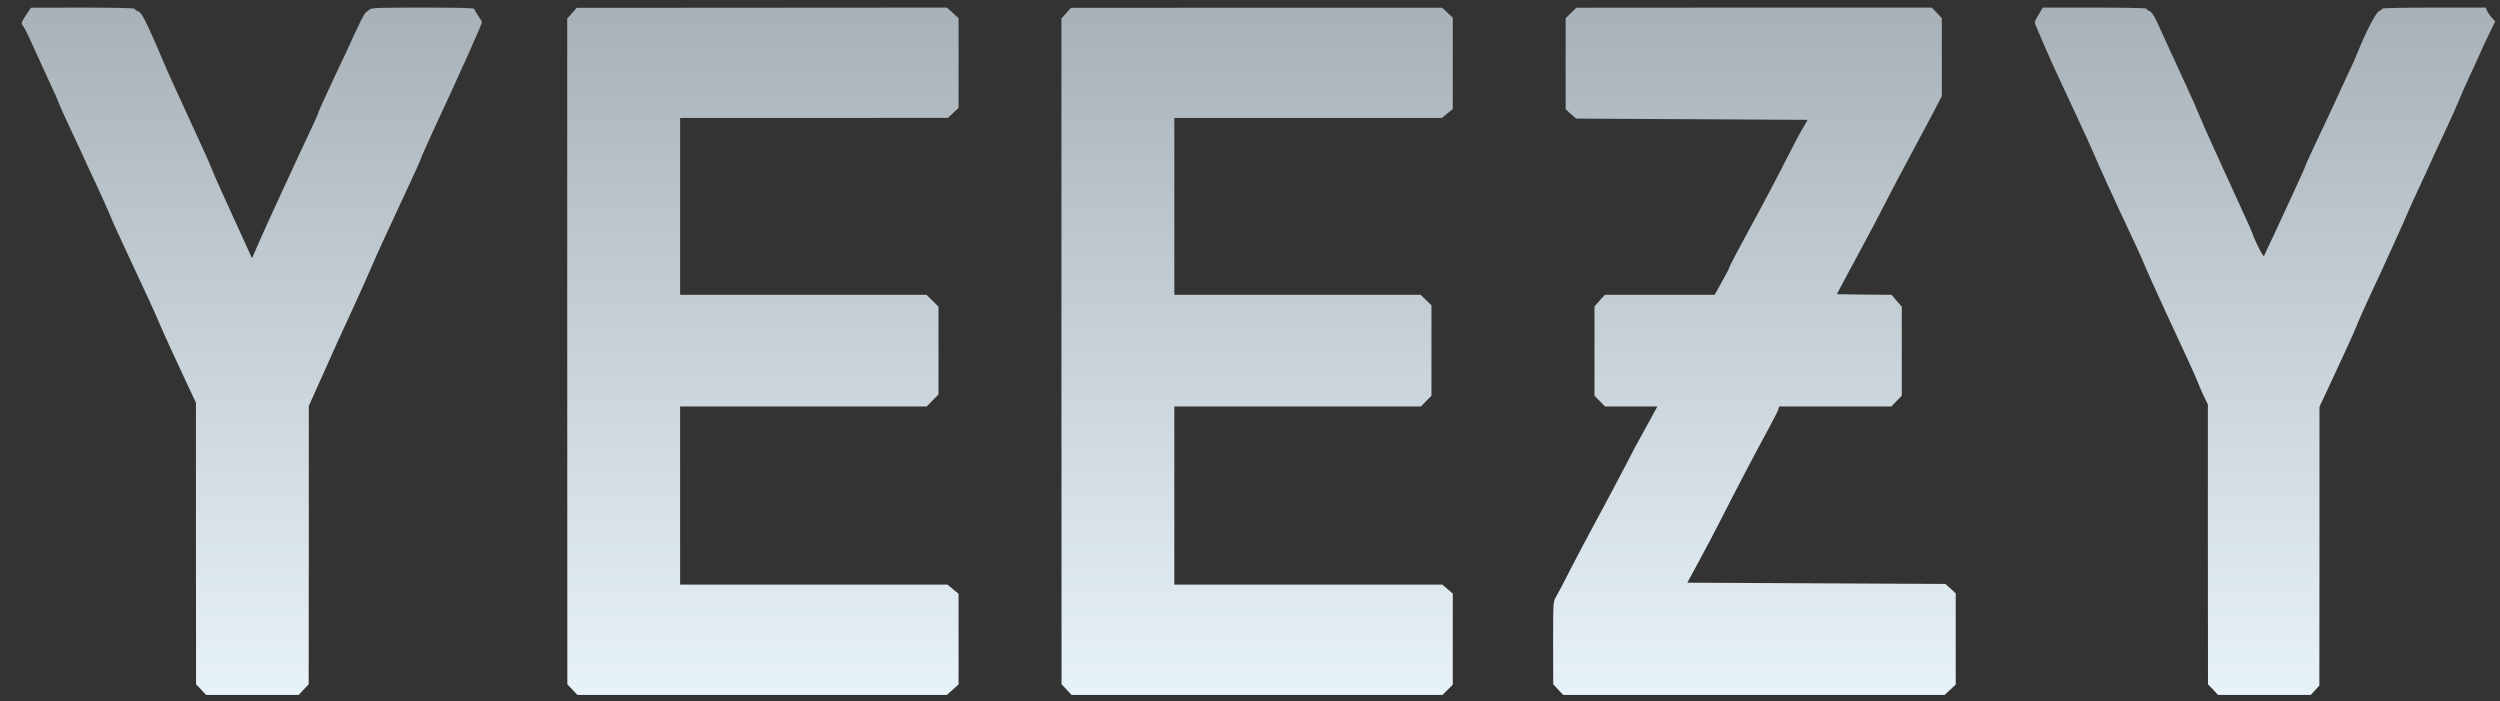 <svg width="82" height="23" viewBox="0 0 82 23" fill="none" xmlns="http://www.w3.org/2000/svg">
<rect x="0" y="0" width="82" height="23" fill="#333333" stroke="none"/>
<path d="M0.864 0.479C0.708 0.705 0.675 0.804 0.745 0.833C0.765 0.837 0.926 1.158 1.099 1.544C1.276 1.927 1.481 2.384 1.559 2.552C1.806 3.075 1.889 3.268 1.922 3.367C1.938 3.421 2.135 3.853 2.358 4.33C2.58 4.803 2.765 5.198 2.765 5.206C2.765 5.214 2.925 5.556 3.119 5.967C3.312 6.379 3.522 6.848 3.588 7.008C3.65 7.173 3.929 7.786 4.205 8.374C4.839 9.724 5.139 10.382 5.233 10.616C5.312 10.814 5.949 12.2 6.246 12.826L6.427 13.208V17.825L6.431 22.445L6.595 22.617L6.76 22.794H8.278H9.796L9.961 22.617L10.125 22.445L10.129 17.878V13.315L10.269 13.003C10.347 12.834 10.549 12.377 10.722 11.995C10.89 11.608 11.232 10.855 11.483 10.32C11.73 9.781 12.038 9.106 12.158 8.818C12.281 8.53 12.511 8.012 12.672 7.675C13.392 6.128 13.791 5.264 13.791 5.243C13.791 5.214 14.005 4.729 14.194 4.322C14.984 2.631 15.807 0.8 15.807 0.73C15.807 0.709 15.754 0.615 15.684 0.516C15.618 0.417 15.56 0.318 15.56 0.294C15.56 0.261 15.042 0.249 13.869 0.249C12.433 0.249 12.17 0.257 12.121 0.31C12.088 0.343 12.034 0.384 12.005 0.401C11.952 0.434 11.791 0.75 11.384 1.647C11.265 1.907 11.055 2.351 10.919 2.635C10.664 3.174 10.417 3.725 10.417 3.762C10.417 3.774 10.335 3.955 10.236 4.165C10.138 4.375 9.928 4.824 9.767 5.165C9.611 5.502 9.307 6.161 9.093 6.626C8.879 7.09 8.603 7.695 8.484 7.971L8.266 8.469L8.085 8.074C7.41 6.601 7.06 5.827 6.961 5.576C6.9 5.416 6.723 5.021 6.571 4.692C6.418 4.363 6.155 3.791 5.986 3.416C5.818 3.042 5.624 2.618 5.554 2.47C5.489 2.322 5.365 2.046 5.287 1.853C5.209 1.66 5.032 1.261 4.896 0.96C4.69 0.516 4.625 0.409 4.526 0.368C4.464 0.343 4.411 0.306 4.411 0.286C4.411 0.265 3.662 0.249 2.716 0.249L1.016 0.253L0.864 0.479Z" fill="url(#paint0_linear_1_2719)"/>
<path d="M18.761 0.434L18.605 0.606V11.526L18.609 22.445L18.773 22.617L18.938 22.794H24.998H31.058L31.248 22.622L31.441 22.449V20.964V19.478L31.26 19.326L31.075 19.174H26.693H22.308V16.253V13.332H26.352H30.396L30.59 13.134L30.783 12.937V11.497V10.057L30.585 9.863L30.388 9.67H26.348H22.308V6.77V3.869H26.701L31.091 3.865L31.268 3.7L31.441 3.536V2.063V0.594L31.248 0.421L31.058 0.249L24.986 0.253L18.913 0.257L18.761 0.434Z" fill="url(#paint1_linear_1_2719)"/>
<path d="M34.971 0.434L34.815 0.606V11.526L34.819 22.445L34.984 22.617L35.148 22.794H41.229H47.314L47.483 22.626L47.651 22.457V20.964V19.47L47.479 19.322L47.306 19.174H42.912H38.518V16.253V13.332H42.562H46.606L46.779 13.155L46.952 12.978V11.497V10.016L46.775 9.843L46.598 9.67H42.558H38.518V6.77V3.869H42.904H47.294L47.471 3.721L47.651 3.577V2.079V0.582L47.479 0.417L47.302 0.253H41.213L35.124 0.257L34.971 0.434Z" fill="url(#paint2_linear_1_2719)"/>
<path d="M51.526 0.425L51.353 0.598V2.092V3.581L51.522 3.737L51.695 3.89L55.492 3.91L59.289 3.931L59.125 4.219C59.03 4.375 58.833 4.745 58.685 5.042C58.339 5.729 57.767 6.811 57.339 7.592C56.961 8.284 56.73 8.724 56.718 8.786C56.714 8.81 56.607 9.016 56.475 9.25L56.241 9.67H54.439H52.637L52.468 9.859L52.299 10.053V11.517V12.978L52.472 13.155L52.645 13.332H53.505H54.361L54.167 13.69C54.06 13.891 53.904 14.171 53.822 14.319C53.735 14.467 53.509 14.891 53.32 15.265C53.126 15.64 52.723 16.397 52.423 16.952C52.122 17.508 51.703 18.294 51.497 18.701C51.291 19.108 51.081 19.507 51.032 19.585C50.946 19.725 50.942 19.766 50.942 21.087L50.946 22.445L51.11 22.622L51.275 22.794H57.529H63.782L63.967 22.622L64.148 22.453V20.955V19.462L63.98 19.306L63.807 19.153L59.577 19.133L55.344 19.112L55.735 18.392C55.949 17.997 56.282 17.368 56.471 16.993C56.911 16.121 57.64 14.735 58.014 14.052C58.174 13.755 58.318 13.476 58.331 13.422L58.355 13.332H60.194H62.034L62.206 13.155L62.379 12.978V11.521V10.061L62.211 9.868L62.046 9.67L61.145 9.662L60.248 9.65L60.577 9.032C60.758 8.691 61.046 8.156 61.219 7.839C61.392 7.522 61.672 6.983 61.844 6.646C62.017 6.305 62.379 5.622 62.647 5.124C62.914 4.626 63.26 3.976 63.416 3.684L63.692 3.149V1.874V0.598L63.527 0.421L63.362 0.249H57.533L51.703 0.253L51.526 0.425Z" fill="url(#paint3_linear_1_2719)"/>
<path d="M66.872 0.467C66.798 0.586 66.74 0.705 66.74 0.73C66.74 0.755 66.785 0.874 66.839 0.993C66.892 1.117 67.012 1.392 67.102 1.606C67.193 1.82 67.374 2.219 67.501 2.491C67.629 2.762 67.826 3.186 67.942 3.437C68.057 3.684 68.225 4.054 68.324 4.26C68.419 4.461 68.542 4.741 68.604 4.877C68.912 5.593 69.229 6.288 70.073 8.086C70.167 8.288 70.311 8.613 70.389 8.806C70.472 8.999 70.731 9.571 70.966 10.082C71.62 11.48 72.072 12.476 72.109 12.587C72.126 12.645 72.204 12.818 72.278 12.978L72.418 13.266V17.857L72.422 22.445L72.587 22.617L72.751 22.794H74.269H75.791L75.936 22.638L76.075 22.486L76.079 17.911V13.34L76.281 12.912C76.68 12.065 77.244 10.838 77.293 10.699C77.351 10.538 77.668 9.835 77.828 9.497C78.001 9.148 78.943 7.07 79.001 6.914C79.034 6.835 79.219 6.42 79.42 5.996C79.618 5.568 79.782 5.214 79.782 5.206C79.782 5.198 79.951 4.836 80.157 4.396C80.362 3.96 80.576 3.486 80.63 3.347C80.683 3.207 80.864 2.795 81.037 2.429C81.206 2.063 81.346 1.758 81.346 1.75C81.346 1.742 81.457 1.499 81.593 1.215L81.844 0.701L81.737 0.586C81.679 0.524 81.609 0.425 81.58 0.36L81.531 0.249H79.836C78.902 0.249 78.137 0.265 78.137 0.281C78.137 0.302 78.091 0.339 78.034 0.364C77.927 0.413 77.598 1.047 77.334 1.709C77.273 1.865 77.129 2.19 77.013 2.429C76.902 2.668 76.713 3.075 76.594 3.334C76.475 3.593 76.277 4.021 76.15 4.28C75.833 4.951 75.623 5.404 75.611 5.453C75.598 5.502 75.553 5.605 75.141 6.502C74.96 6.897 74.693 7.473 74.549 7.778C74.401 8.082 74.273 8.362 74.261 8.395C74.24 8.452 73.957 7.901 73.878 7.65C73.862 7.597 73.681 7.189 73.475 6.749C72.763 5.202 72.245 4.05 72.13 3.766C72.068 3.606 71.9 3.227 71.76 2.923C71.62 2.618 71.361 2.051 71.184 1.668C71.007 1.281 70.805 0.841 70.735 0.689C70.649 0.508 70.571 0.393 70.505 0.364C70.447 0.339 70.402 0.302 70.402 0.281C70.402 0.265 69.637 0.249 68.703 0.249H67.004L66.872 0.467Z" fill="url(#paint4_linear_1_2719)"/>
<defs>
<linearGradient id="paint0_linear_1_2719" x1="8.258" y1="22.794" x2="8.258" y2="0.249" gradientUnits="userSpaceOnUse">
<stop stop-color="#E8F2F9"/>
<stop offset="1" stop-color="#A7B1B7"/>
</linearGradient>
<linearGradient id="paint1_linear_1_2719" x1="25.023" y1="22.794" x2="25.023" y2="0.249" gradientUnits="userSpaceOnUse">
<stop stop-color="#E8F2F9"/>
<stop offset="1" stop-color="#A7B1B7"/>
</linearGradient>
<linearGradient id="paint2_linear_1_2719" x1="41.233" y1="22.794" x2="41.233" y2="0.253" gradientUnits="userSpaceOnUse">
<stop stop-color="#E8F2F9"/>
<stop offset="1" stop-color="#A7B1B7"/>
</linearGradient>
<linearGradient id="paint3_linear_1_2719" x1="57.545" y1="22.794" x2="57.545" y2="0.249" gradientUnits="userSpaceOnUse">
<stop stop-color="#E8F2F9"/>
<stop offset="1" stop-color="#A7B1B7"/>
</linearGradient>
<linearGradient id="paint4_linear_1_2719" x1="74.292" y1="22.794" x2="74.292" y2="0.249" gradientUnits="userSpaceOnUse">
<stop stop-color="#E8F2F9"/>
<stop offset="1" stop-color="#A7B1B7"/>
</linearGradient>
</defs>
</svg>
